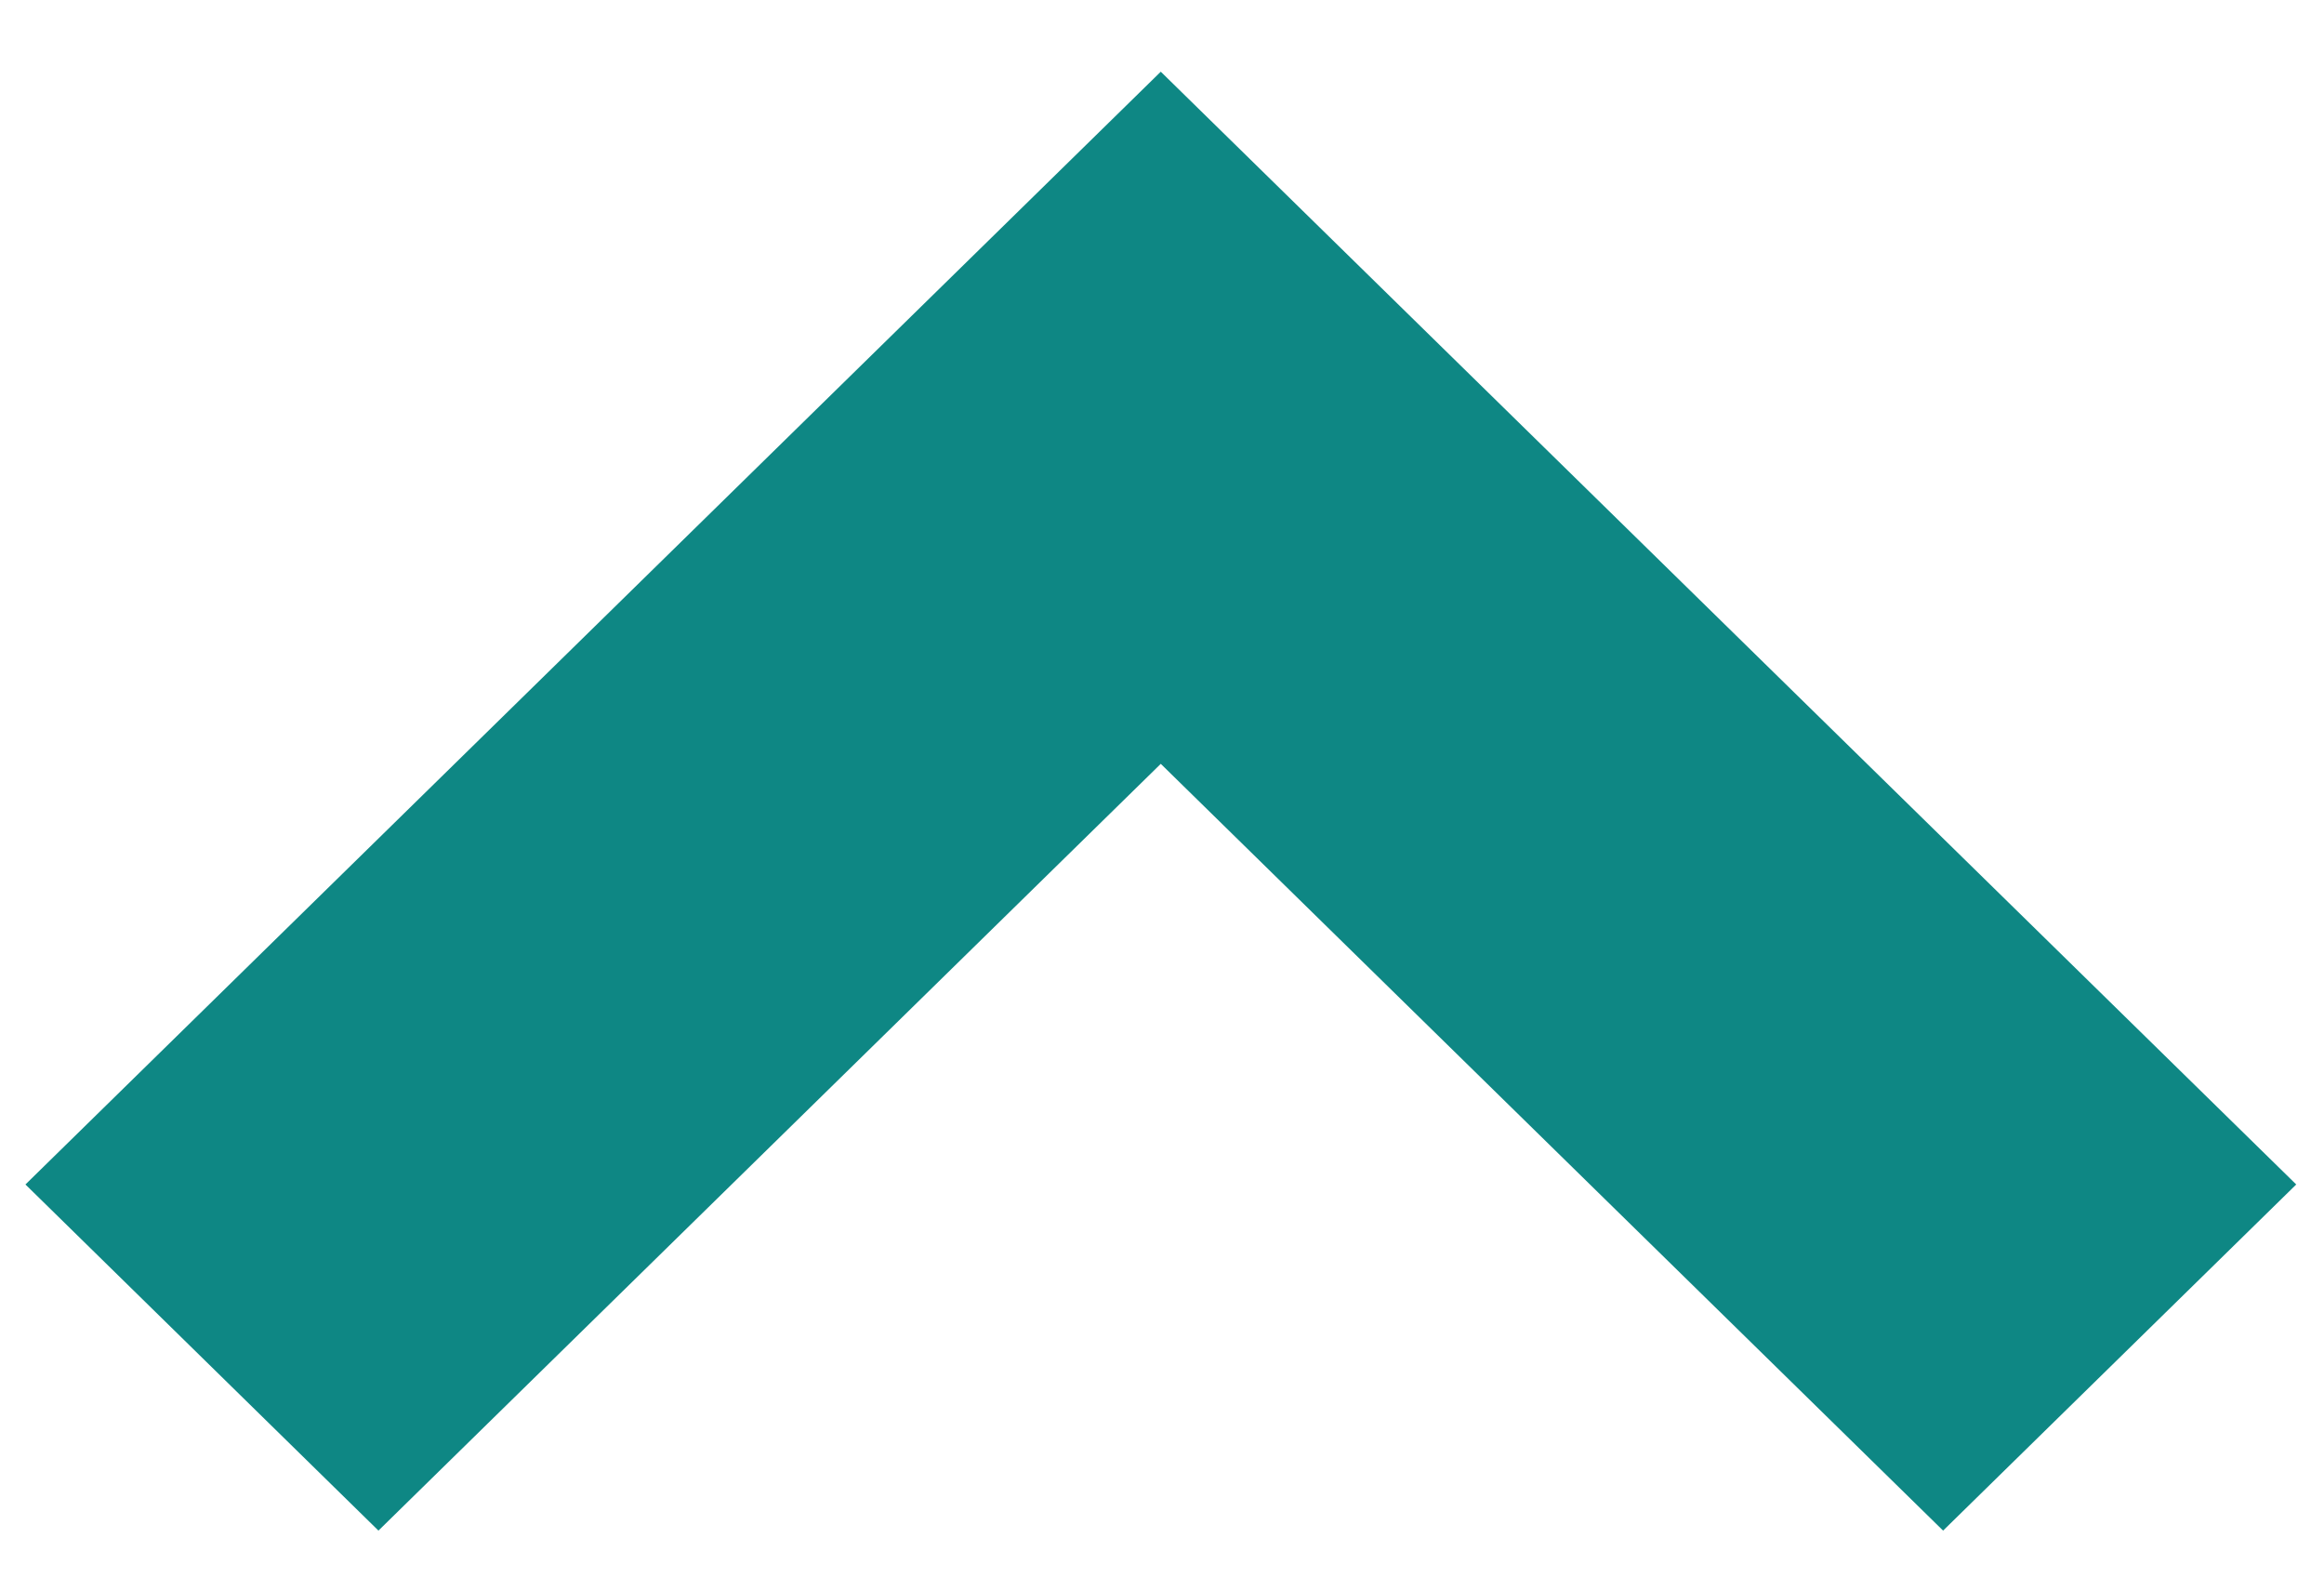 <svg width="19" height="13" viewBox="0 0 19 13" fill="none" xmlns="http://www.w3.org/2000/svg">
<path d="M15.886 12.51L18.773 9.681L9.49 0.586L0.208 9.681L3.094 12.51L9.49 6.243L15.886 12.51Z" fill="#0E8784"/>
</svg>
